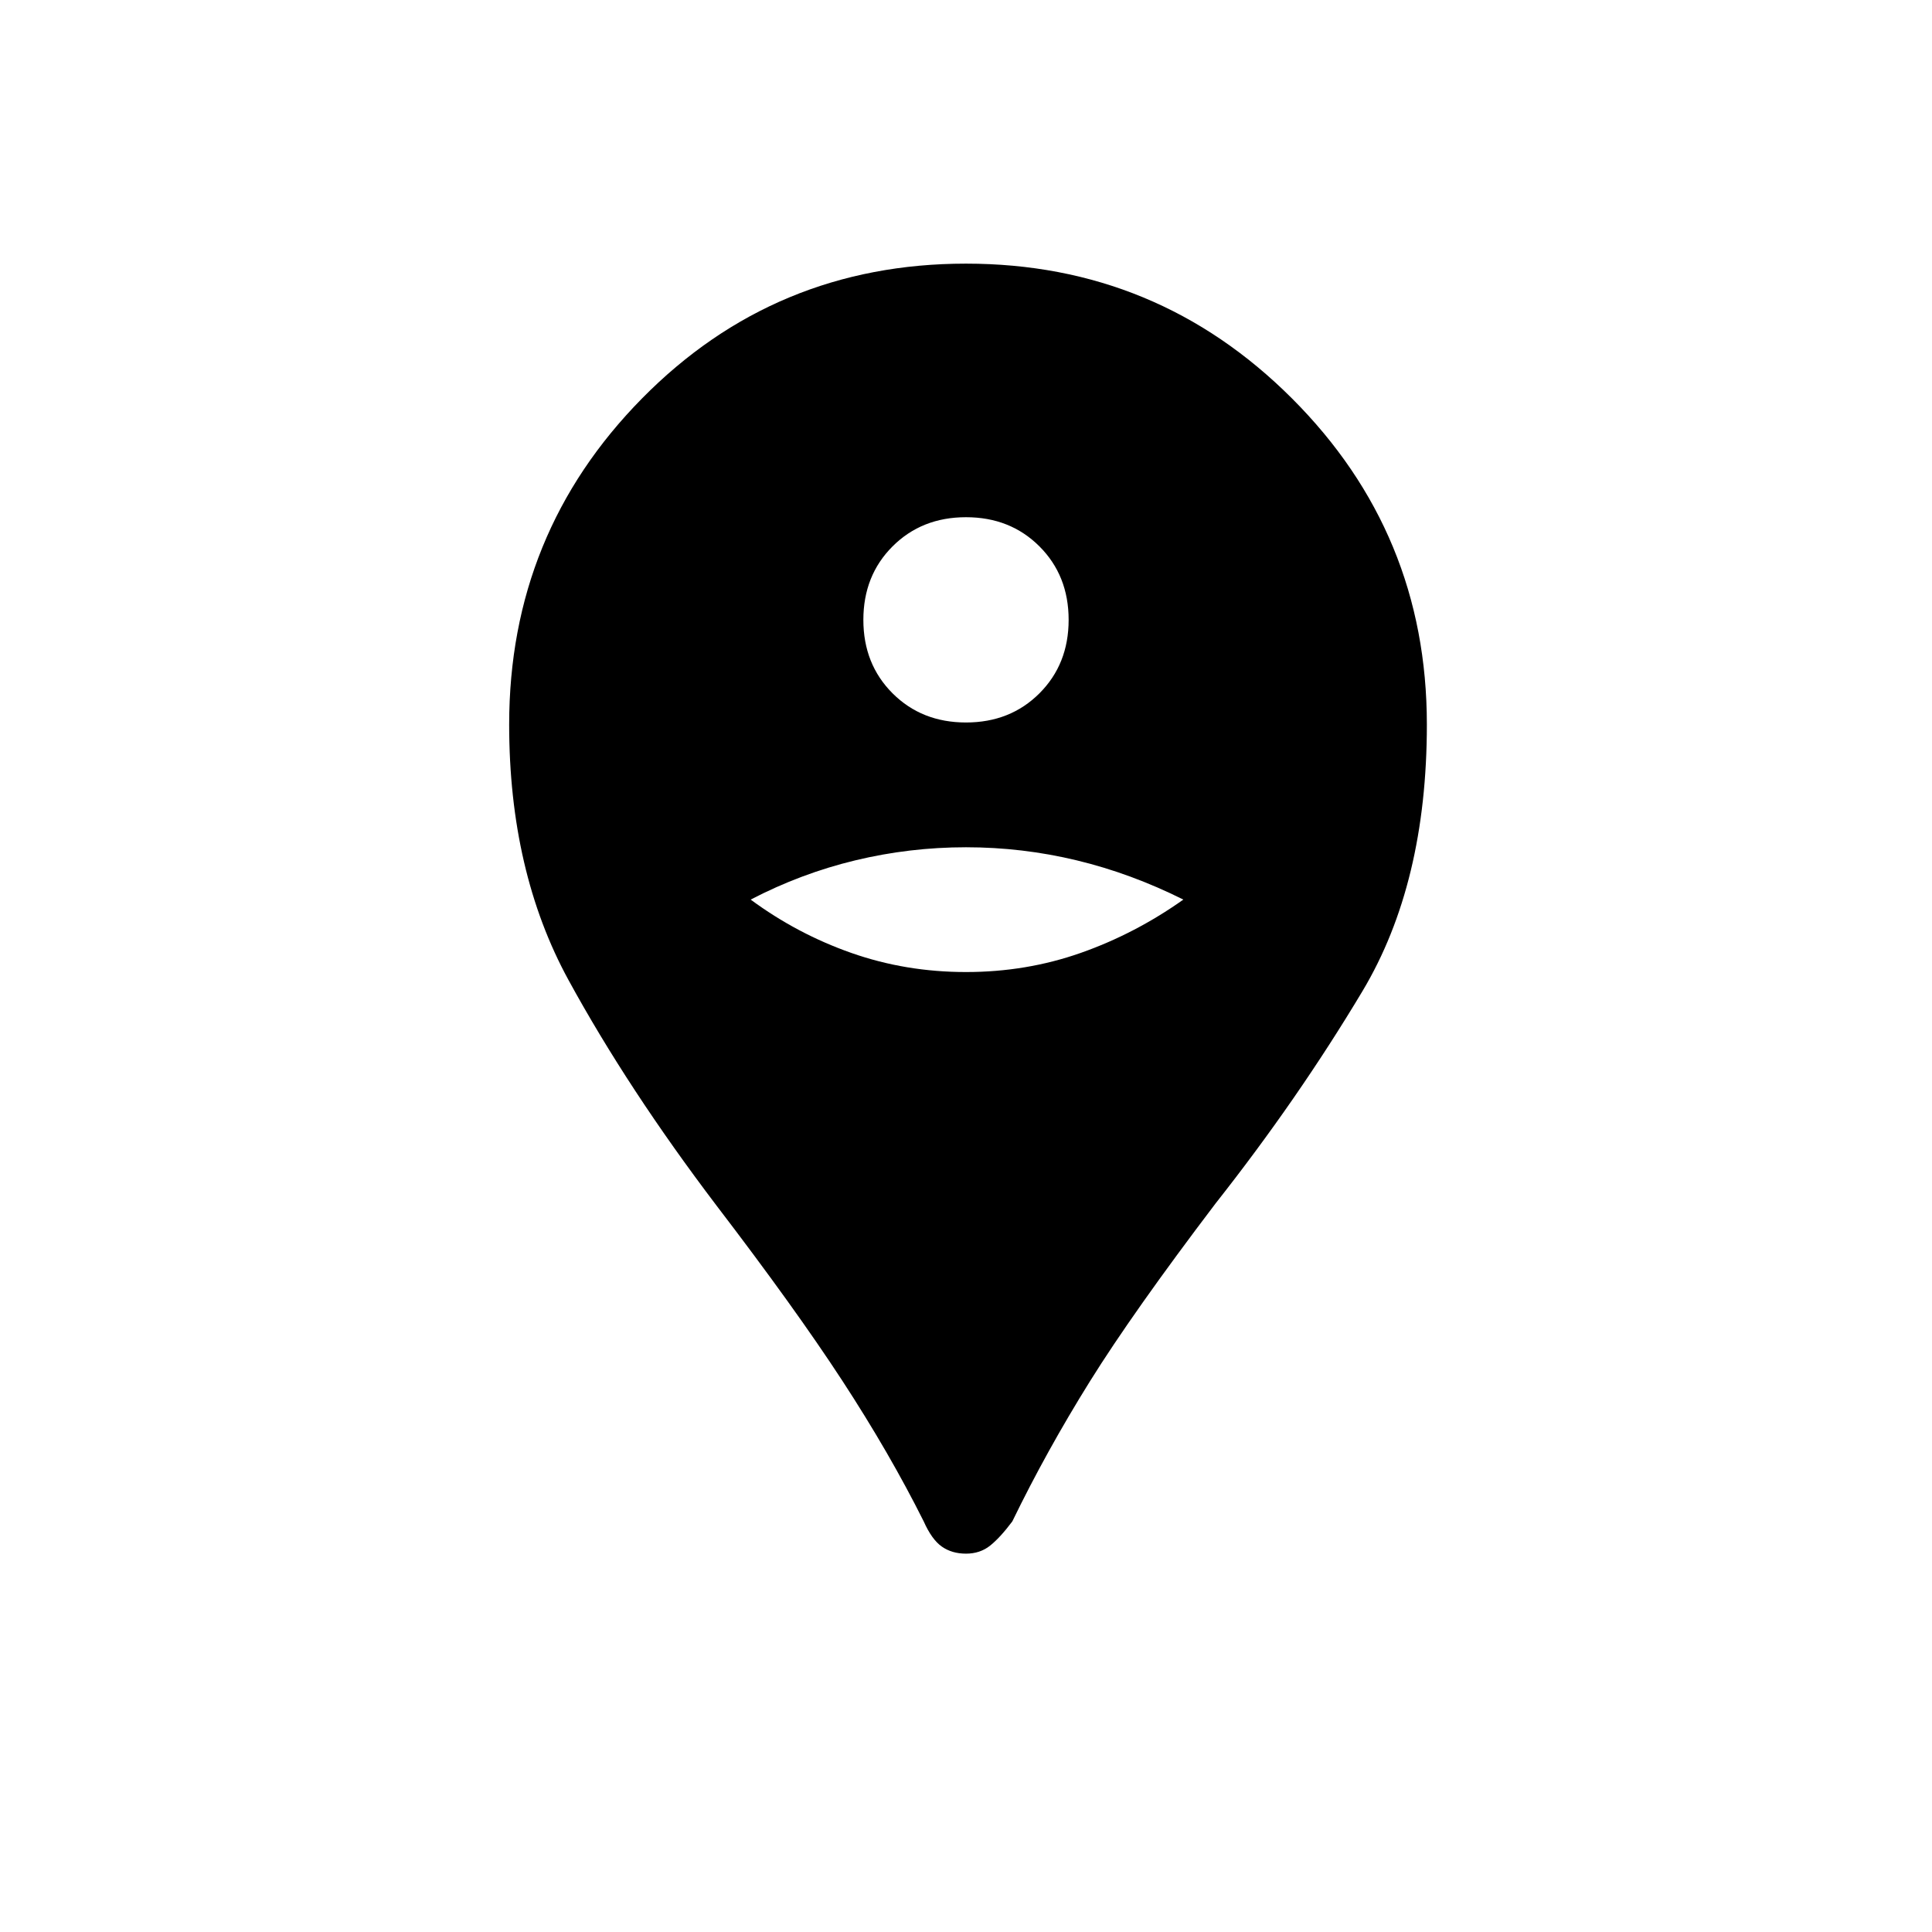 <svg xmlns="http://www.w3.org/2000/svg" height="48" width="48"><path d="M24 38.6Q23.65 38.6 23.4 38.425Q23.15 38.25 22.95 37.8Q22.1 36.1 20.925 34.3Q19.75 32.5 17.8 29.95Q15.6 27.05 14.125 24.35Q12.65 21.65 12.65 18Q12.65 13.25 15.95 9.9Q19.25 6.55 24 6.55Q28.75 6.55 32.1 9.9Q35.45 13.25 35.45 18Q35.45 21.95 33.85 24.625Q32.25 27.3 30.2 29.9Q28.15 32.6 27.075 34.325Q26 36.05 25.15 37.8Q24.85 38.2 24.6 38.4Q24.35 38.6 24 38.6ZM24 24.15Q25.5 24.15 26.85 23.675Q28.2 23.2 29.4 22.35Q28.1 21.7 26.75 21.375Q25.4 21.05 24 21.05Q22.6 21.05 21.25 21.375Q19.9 21.7 18.65 22.35Q19.8 23.2 21.15 23.675Q22.5 24.15 24 24.15ZM24 17.95Q25.1 17.95 25.825 17.225Q26.55 16.5 26.55 15.4Q26.55 14.3 25.825 13.575Q25.1 12.85 24 12.85Q22.9 12.85 22.175 13.575Q21.45 14.3 21.45 15.4Q21.45 16.5 22.175 17.225Q22.9 17.95 24 17.95Z"/></svg>